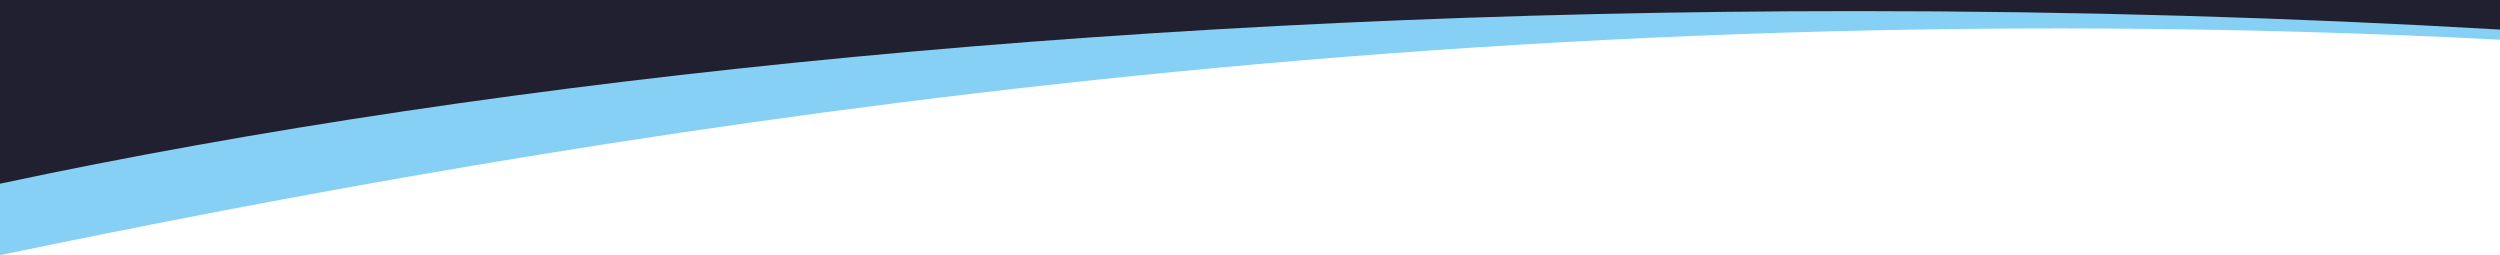 <?xml version="1.0" encoding="utf-8"?>
<svg width="1942px" height="198.178px" viewBox="0 0 1942 198.178" version="1.1" xmlns:xlink="http://www.w3.org/1999/xlink" xmlns="http://www.w3.org/2000/svg">
  <g id="popular_bottom">
    <path d="M1942 0.1L1942 30.835C1113.67 -11.588 429.275 109.22 0 198.178L0 0.1L1942 0.1L1942 0.1Z" id="Вектор-5" fill="#85D0F4" fill-rule="evenodd" stroke="none" />
    <path d="M0 0L1942 0L1942 22.977C1781.06 13.579 1613.66 8.621 1441.82 8.621C894.606 8.621 392.506 58.907 0 142.696L0 0L0 0Z" id="Вектор-6" fill="#202030" fill-rule="evenodd" stroke="none" />
  </g>
</svg>